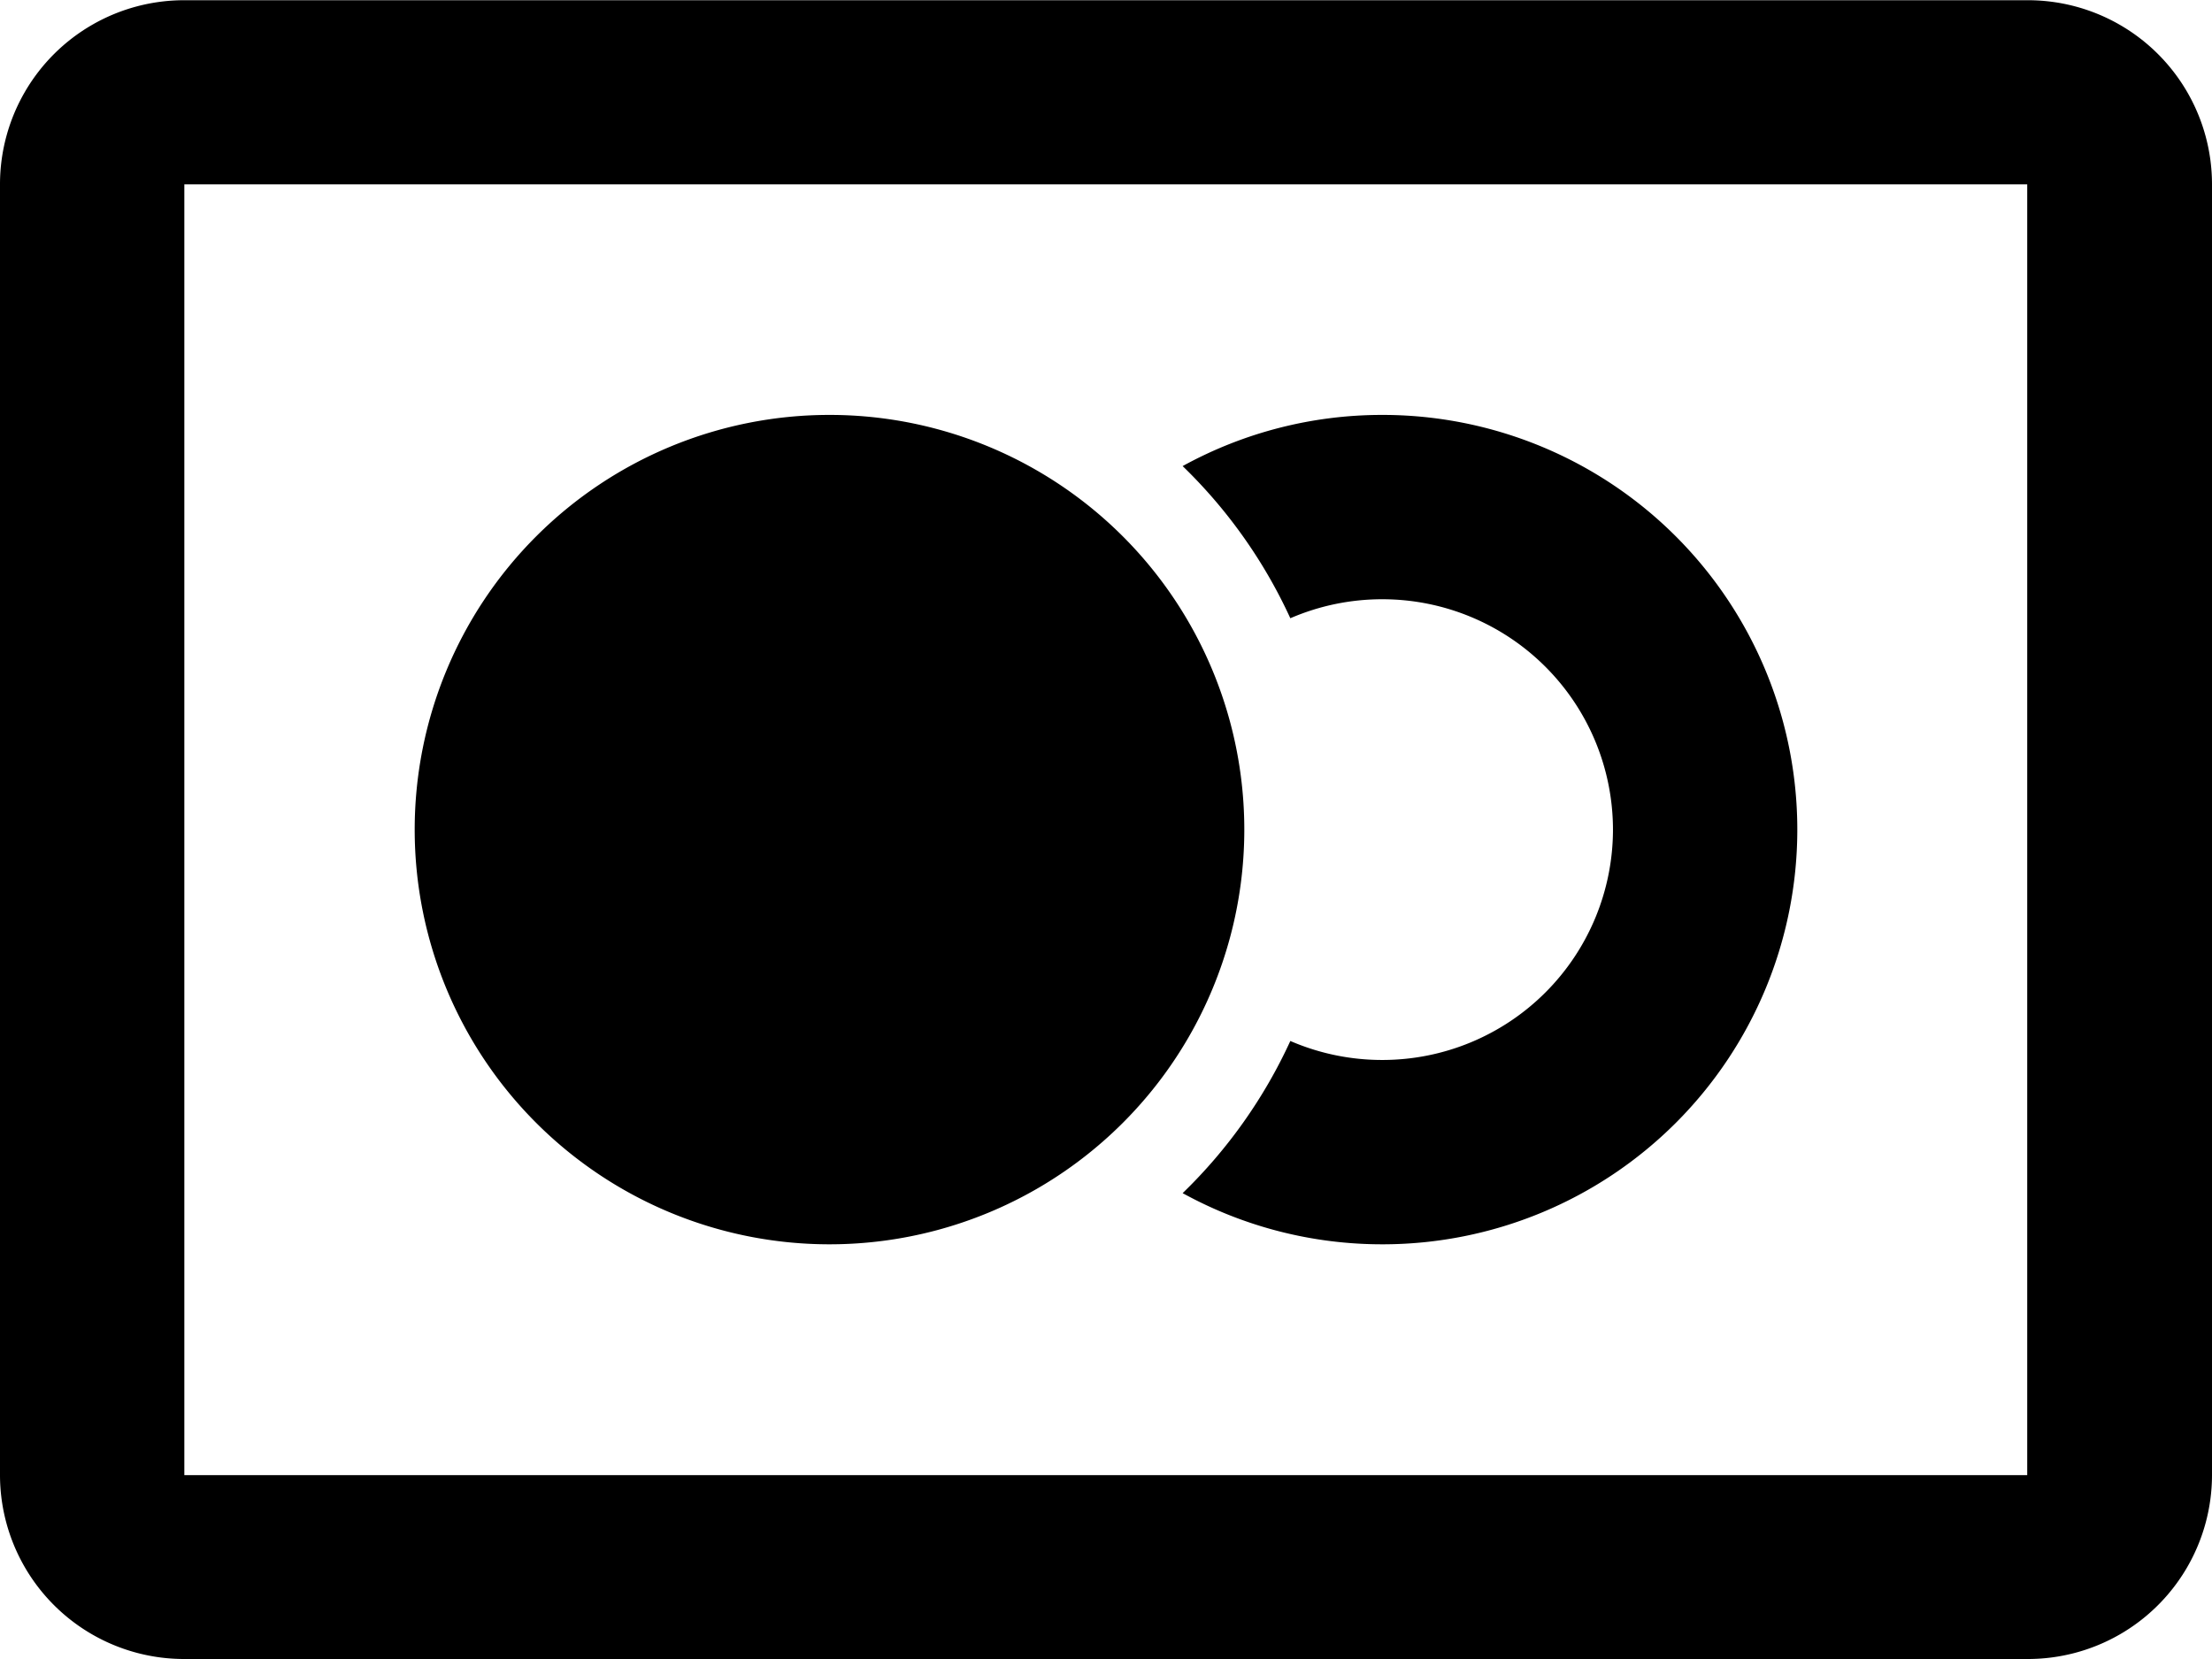 <svg id="katman_1" data-name="katman 1" xmlns="http://www.w3.org/2000/svg" xmlns:xlink="http://www.w3.org/1999/xlink" viewBox="0 0 99 74.25"><defs><style>.cls-1{fill:none;}.cls-2{clip-path:url(#clip-path);}</style><clipPath id="clip-path" transform="translate(196.5 88.13)"><rect class="cls-1" x="-196.5" y="-88.13" width="99" height="74.25"/></clipPath></defs><title>icon-credit-card-f</title><g class="cls-2"><path d="M-143.57-34.73a22.6,22.6,0,0,0,4.82-6.81,10.34,10.34,0,0,0,4.13.85A10.32,10.32,0,0,0-124.31-51a10.32,10.32,0,0,0-10.31-10.31,10.34,10.34,0,0,0-4.13.85,22.6,22.6,0,0,0-4.82-6.81,18.52,18.52,0,0,1,8.95-2.29A18.56,18.56,0,0,1-116.06-51a18.56,18.56,0,0,1-18.56,18.56,18.52,18.52,0,0,1-8.95-2.29M-196.5-79.9a8.24,8.24,0,0,1,8.27-8.22h82.46A8.24,8.24,0,0,1-97.5-79.9v57.8a8.24,8.24,0,0,1-8.27,8.22h-82.46a8.24,8.24,0,0,1-8.27-8.22Zm8.25,57.79s82.48,0,82.48,0,0-57.77,0-57.77-82.48,0-82.48,0,0,57.77,0,57.77m28.87-10.33A18.56,18.56,0,0,1-177.94-51a18.56,18.56,0,0,1,18.56-18.56A18.56,18.56,0,0,1-140.81-51a18.56,18.56,0,0,1-18.57,18.56" transform="translate(196.5 88.13)"/></g></svg>